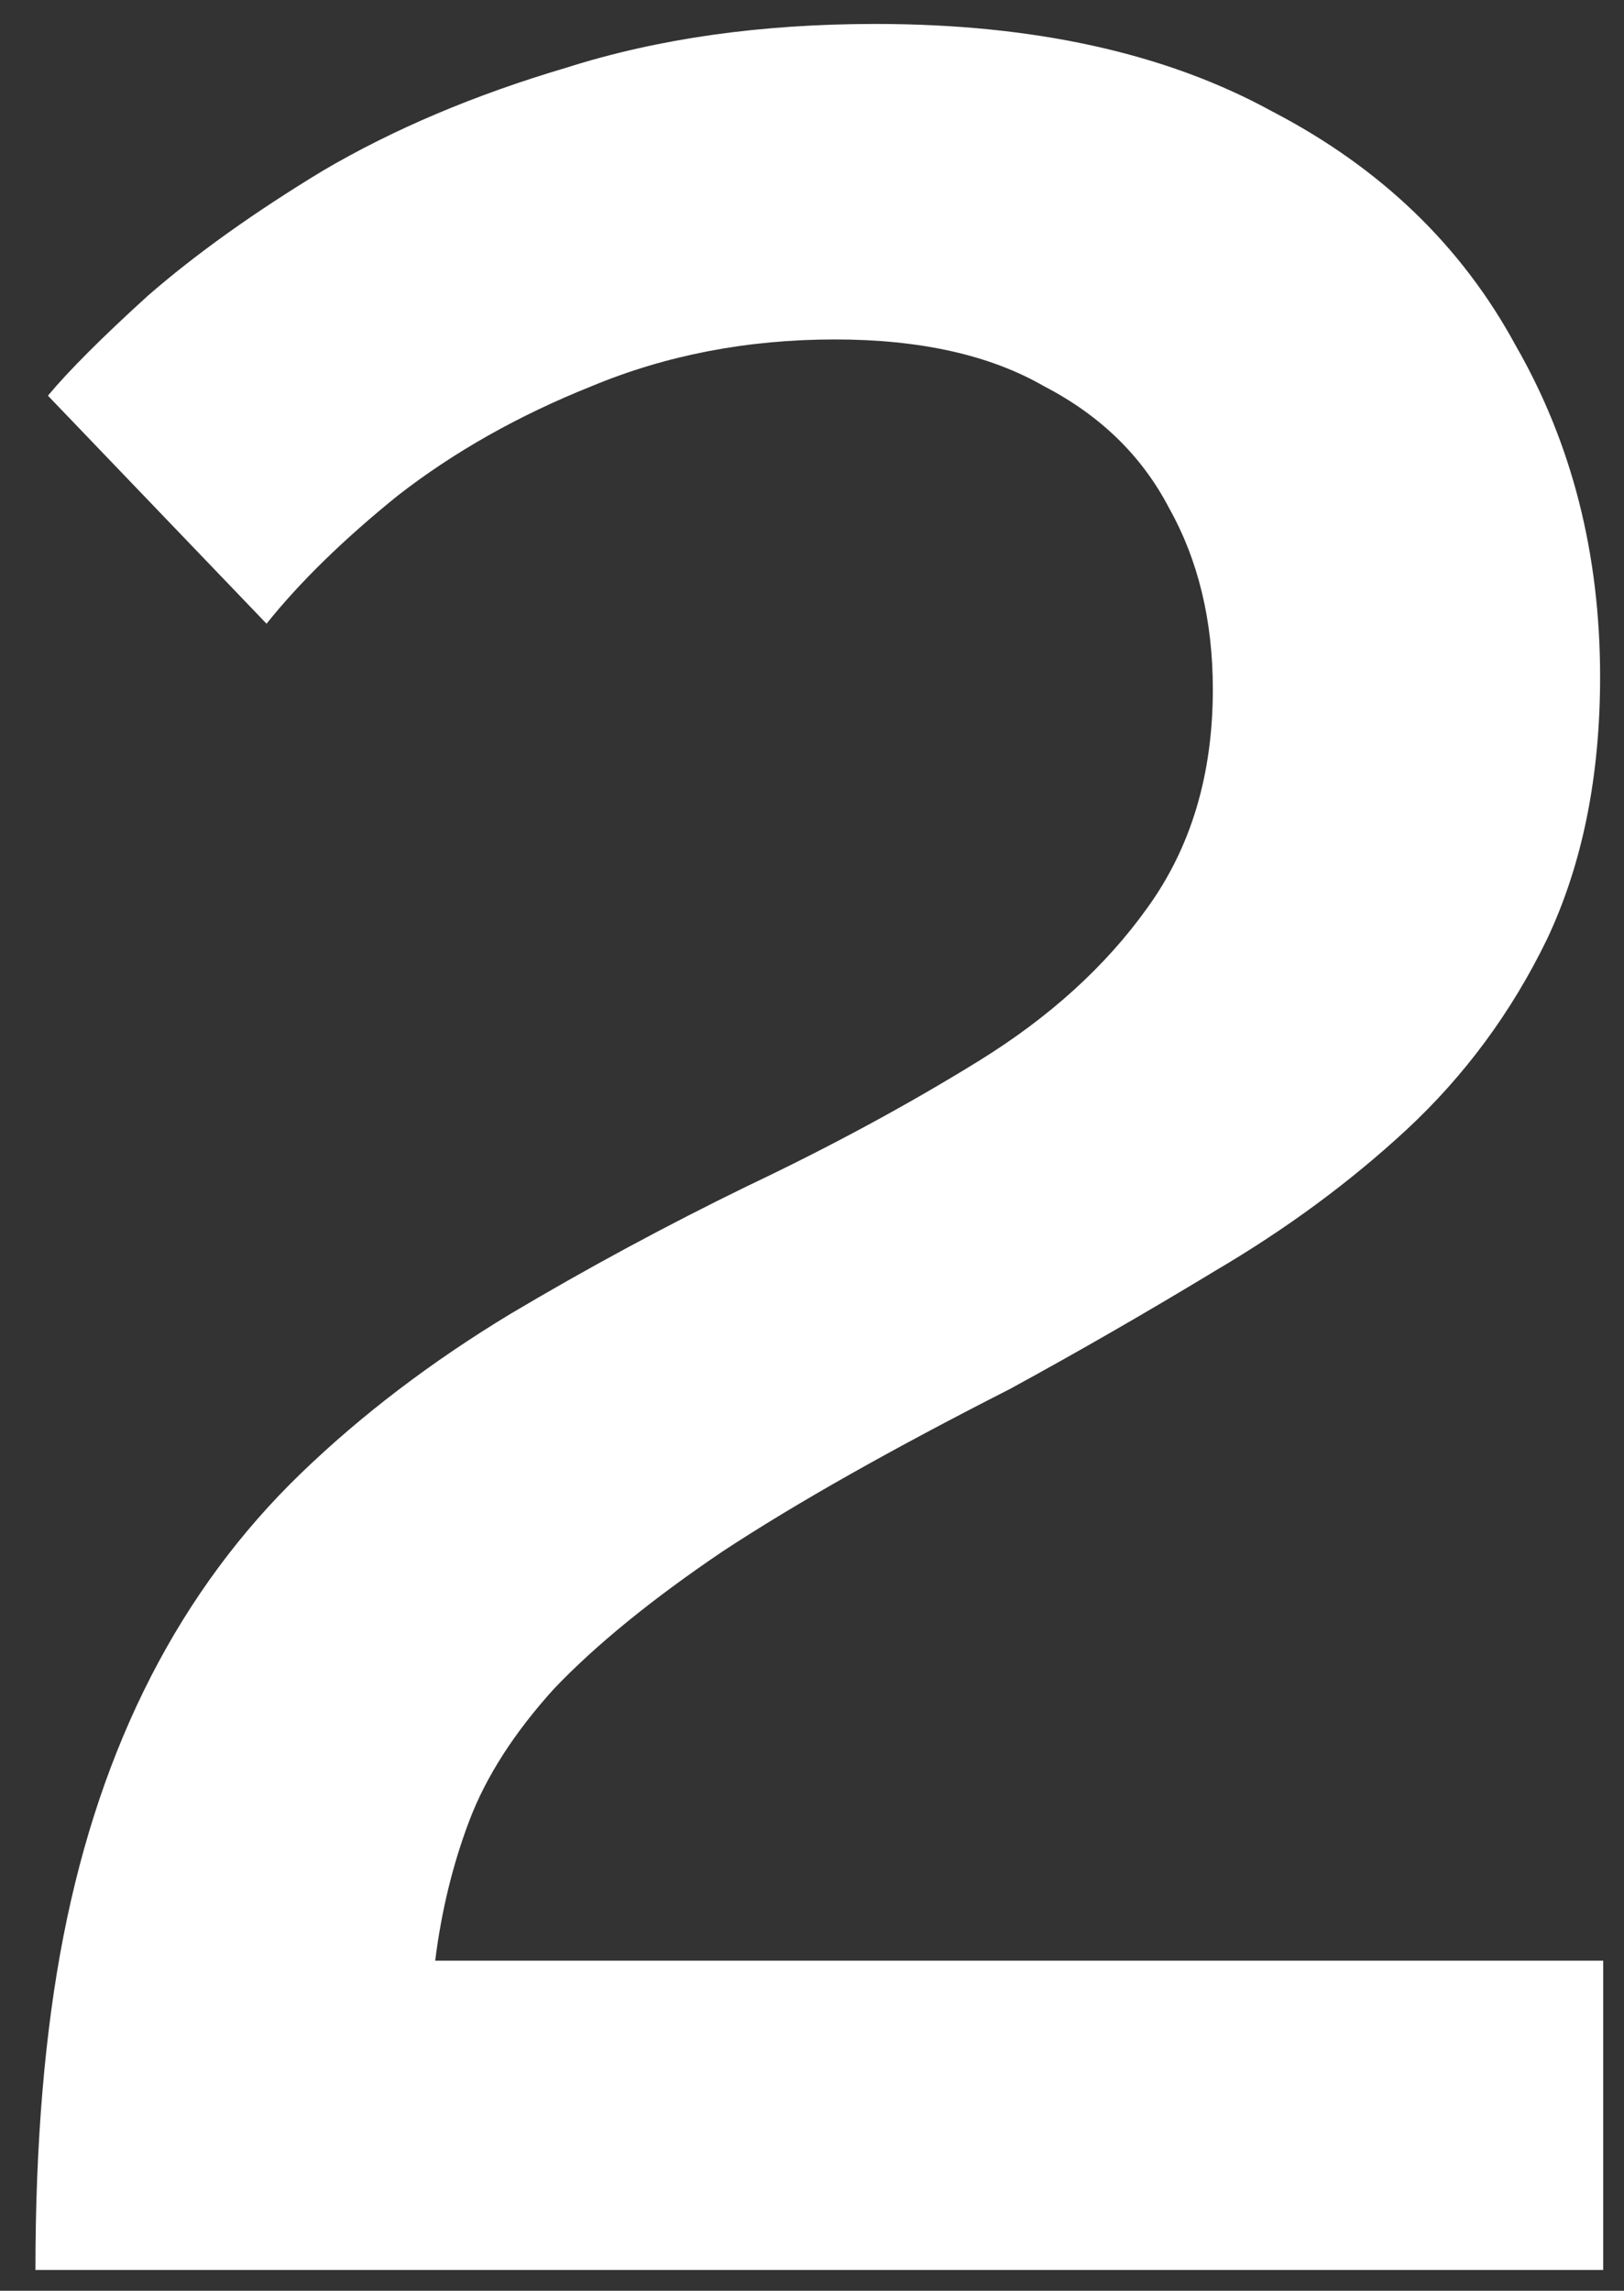 <svg width="39" height="55" viewBox="0 0 39 55" fill="none" xmlns="http://www.w3.org/2000/svg">
<rect x="0" y="0" width="39" height="55" fill="#333333" stroke="none"/>
<path d="M0.851 54.5C0.851 51.45 1.076 48.775 1.526 46.475C1.976 44.175 2.676 42.1 3.626 40.25C4.576 38.4 5.776 36.775 7.226 35.375C8.676 33.975 10.351 32.7 12.251 31.55C14.101 30.45 16.001 29.425 17.951 28.475C19.951 27.525 21.801 26.525 23.501 25.475C25.201 24.425 26.551 23.2 27.551 21.8C28.601 20.35 29.126 18.6 29.126 16.55C29.126 14.9 28.776 13.45 28.076 12.2C27.426 10.95 26.426 9.975 25.076 9.275C23.776 8.525 22.101 8.15 20.051 8.15C17.951 8.15 16.001 8.525 14.201 9.275C12.451 9.975 10.901 10.85 9.551 11.9C8.251 12.95 7.201 13.975 6.401 14.975L1.151 9.5C1.651 8.9 2.451 8.1 3.551 7.1C4.701 6.1 6.101 5.1 7.751 4.1C9.451 3.1 11.401 2.275 13.601 1.625C15.801 0.925 18.276 0.575 21.026 0.575C24.826 0.575 28.001 1.275 30.551 2.675C33.151 4.025 35.101 5.9 36.401 8.3C37.751 10.65 38.426 13.3 38.426 16.25C38.426 18.65 38.001 20.75 37.151 22.55C36.301 24.3 35.176 25.825 33.776 27.125C32.426 28.375 30.901 29.5 29.201 30.5C27.551 31.5 25.901 32.45 24.251 33.35C21.401 34.8 19.101 36.1 17.351 37.25C15.651 38.4 14.301 39.5 13.301 40.55C12.351 41.6 11.676 42.65 11.276 43.7C10.876 44.75 10.601 45.875 10.451 47.075H38.501V54.5H0.851Z" fill="white"/>
</svg>
